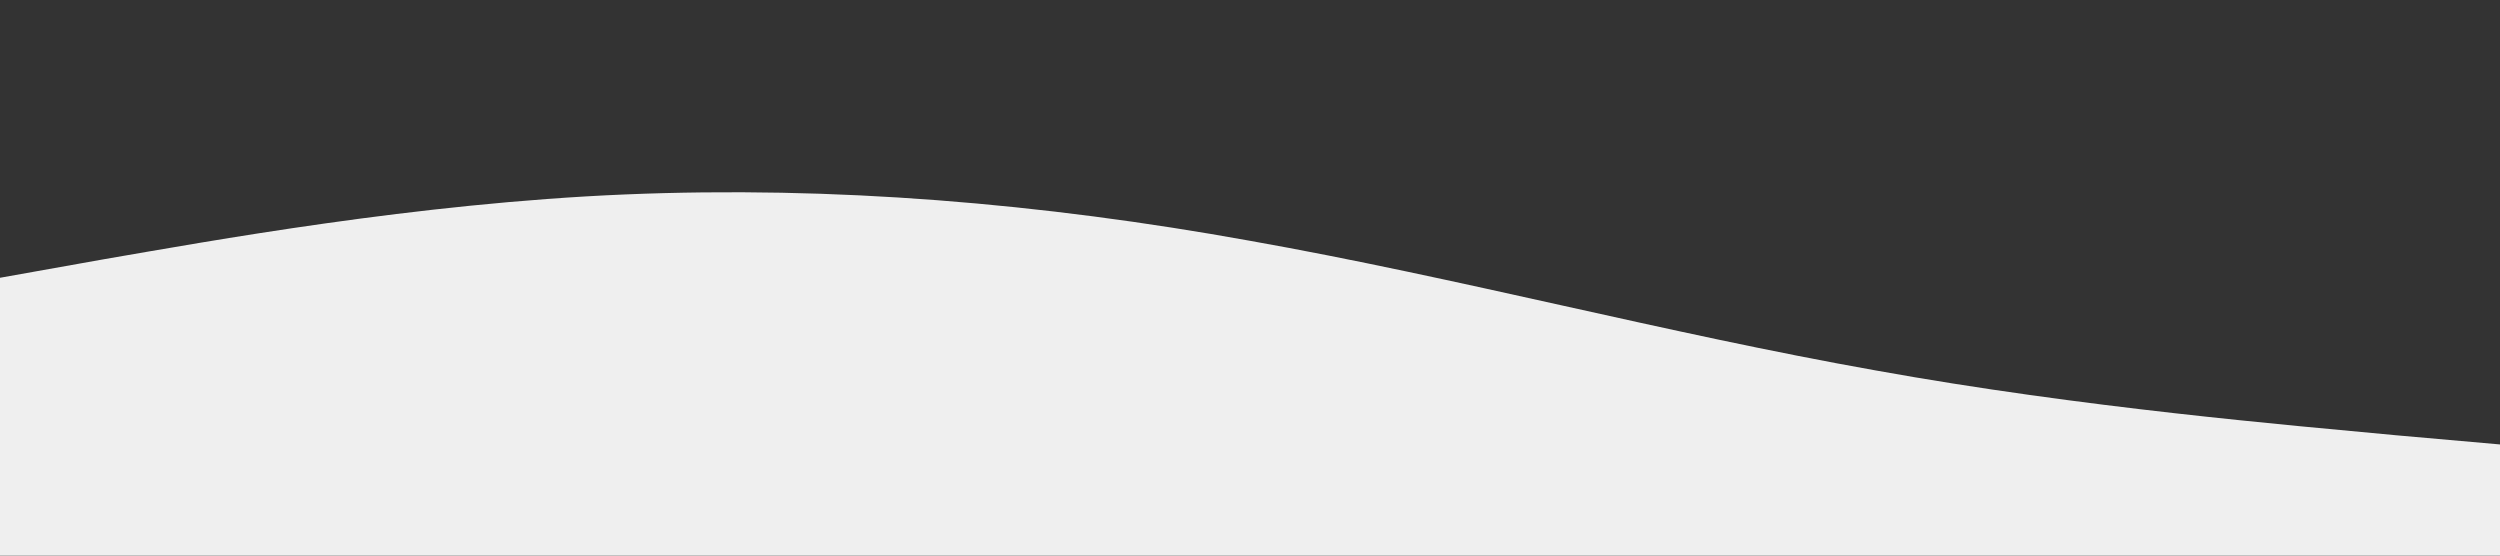 <?xml version="1.0" encoding="UTF-8"?>
<svg class="floating-content arrow-section-divider" xmlns="http://www.w3.org/2000/svg" viewBox="0 0 1440 320" width="100%" preserveAspectRatio="none">
<rect x="0" y="0" width="1440" height="320" fill="#333333" stroke="none"/>
<path fill="#efefef" fill-opacity="1" d="M0,160L60,149.3C120,139,240,117,360,112C480,107,600,117,720,138.7C840,160,960,192,1080,213.3C1200,235,1320,245,1380,250.7L1440,256L1440,320L1380,320C1320,320,1200,320,1080,320C960,320,840,320,720,320C600,320,480,320,360,320C240,320,120,320,60,320L0,320Z">
</path>
</svg>
